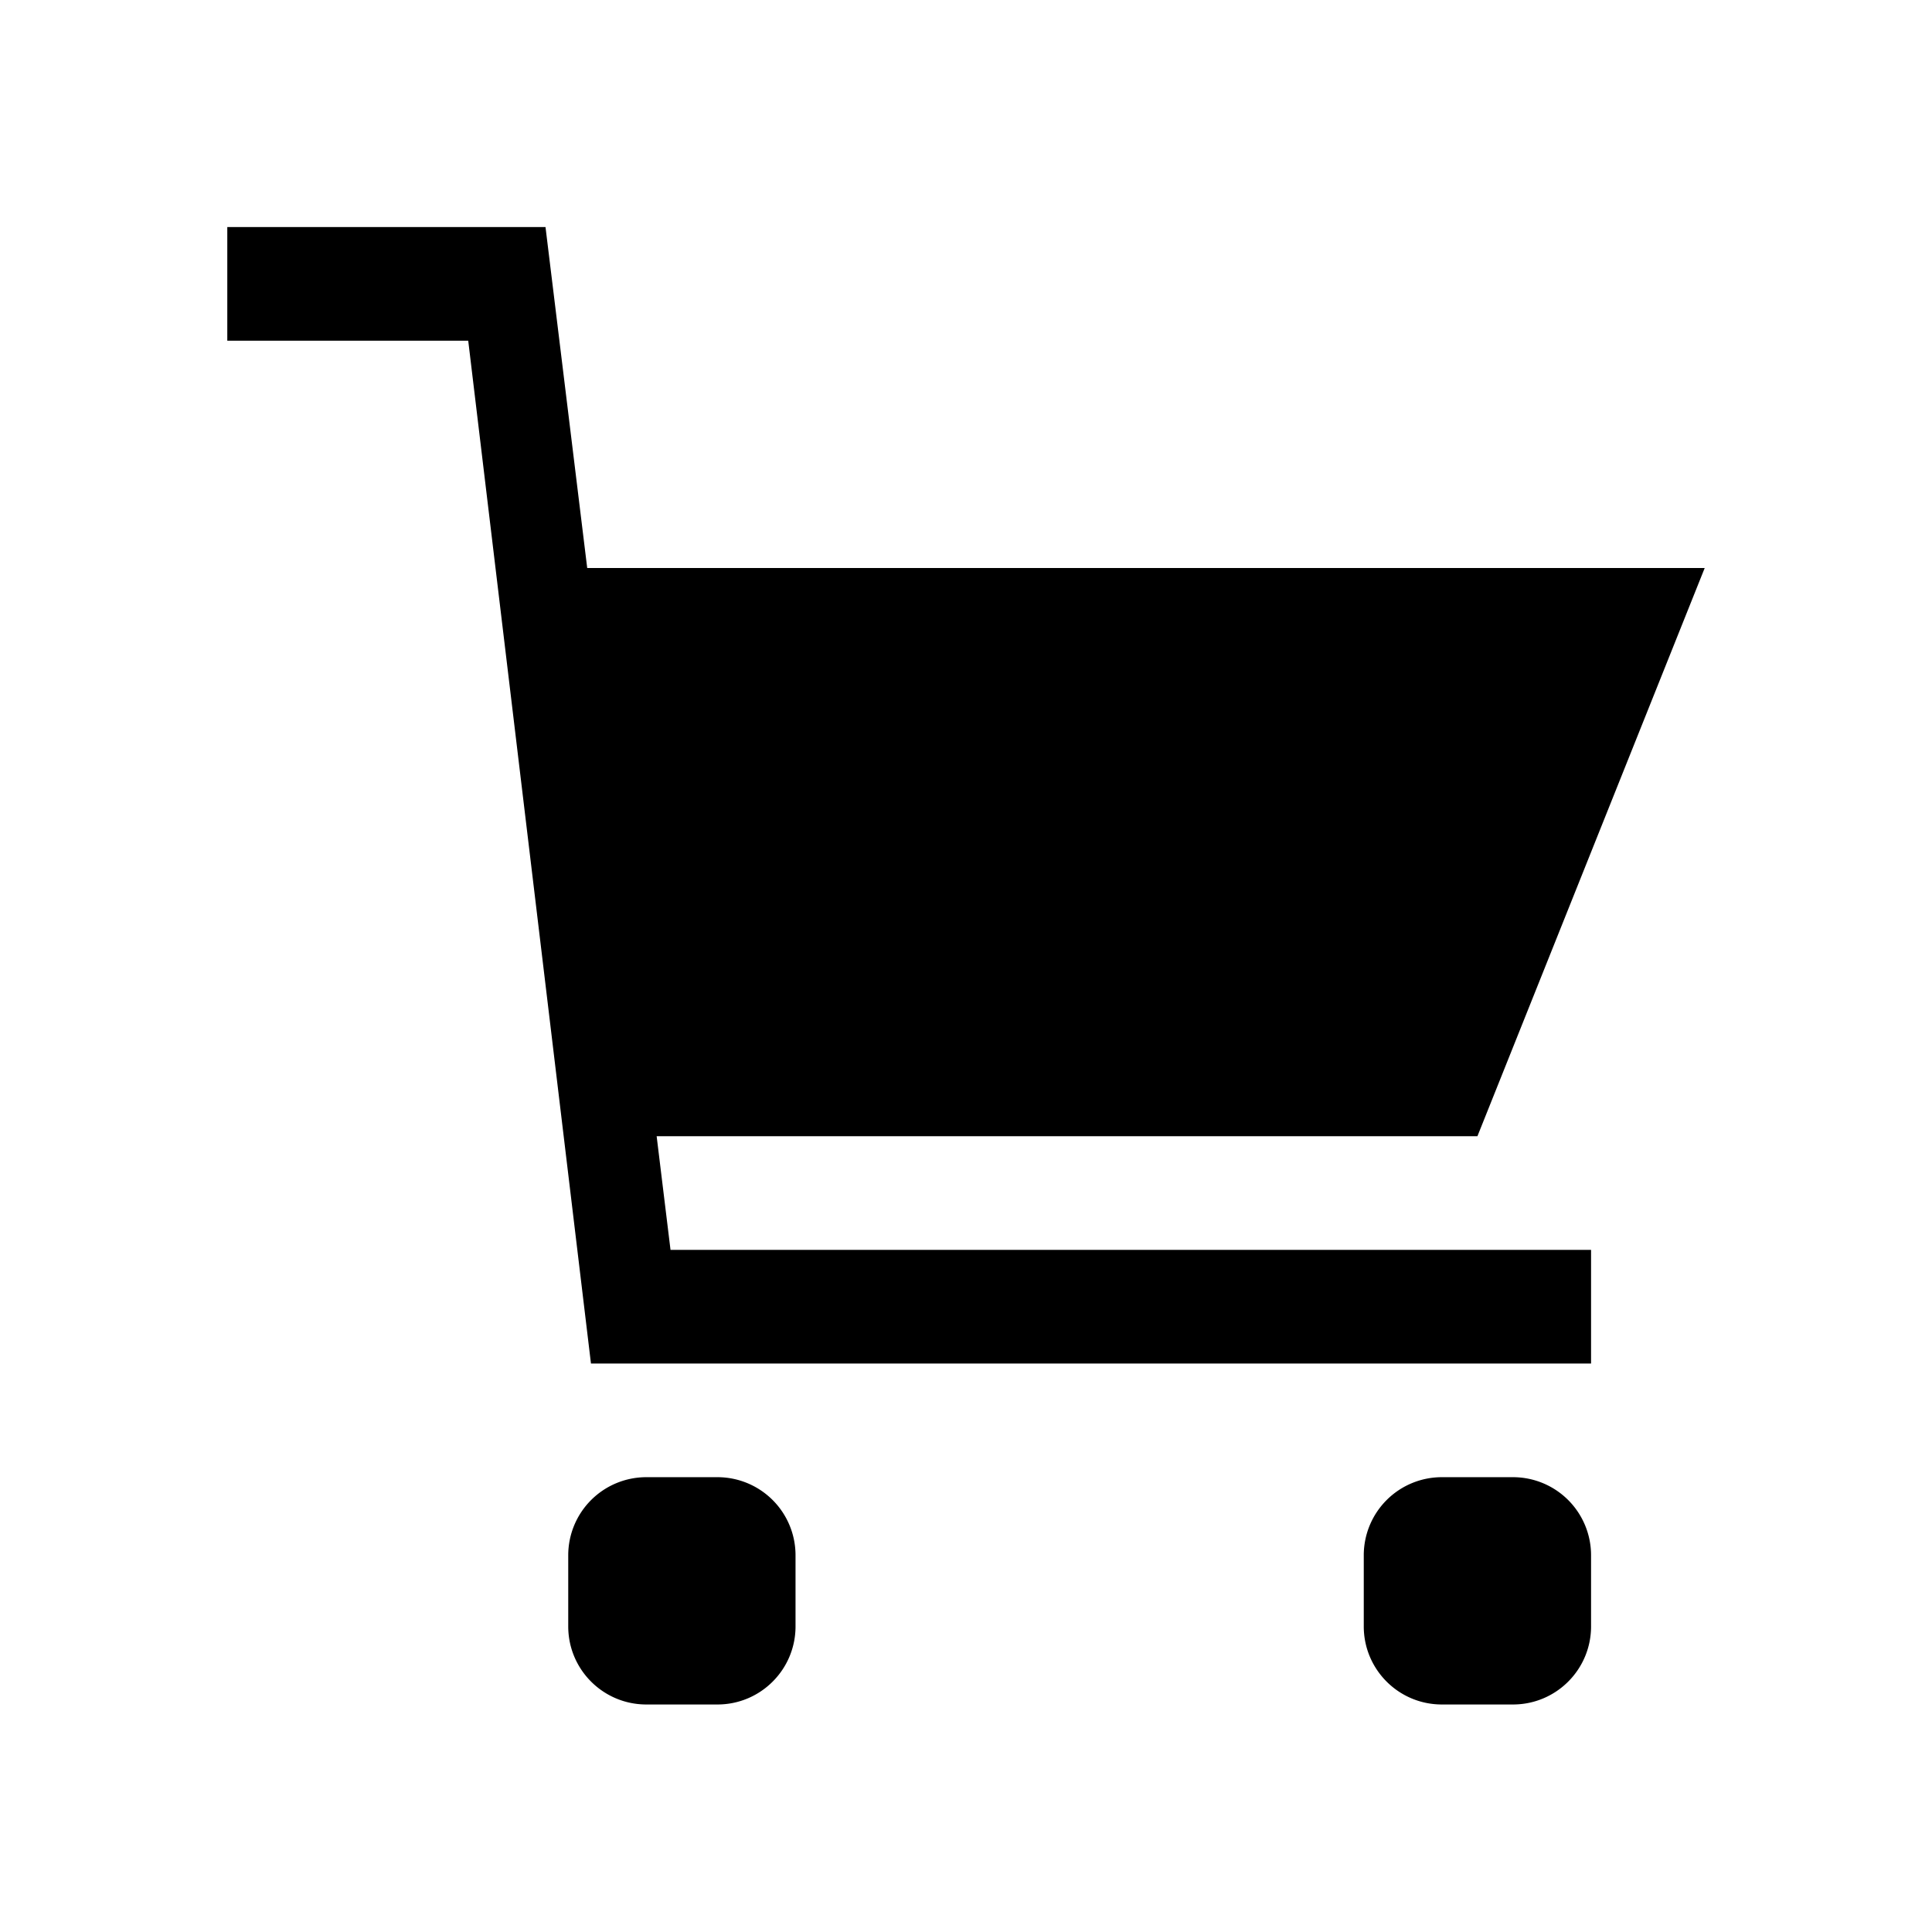 <svg xmlns="http://www.w3.org/2000/svg" viewBox="0 0 17 17"><path d="M5.9 10.998H14v1H5.2l-1.08-9H2v-1h2.8l.367 3H15l-2 5H5.778l.122 1zM7 14.311v-.626a.687.687 0 0 0-.687-.687h-.626a.687.687 0 0 0-.687.687v.626c0 .38.308.687.687.687h.626c.38 0 .687-.308.687-.687zm7 0v-.626a.687.687 0 0 0-.687-.687h-.626a.687.687 0 0 0-.687.687v.626c0 .38.308.687.687.687h.626c.38 0 .687-.308.687-.687z"/></svg>